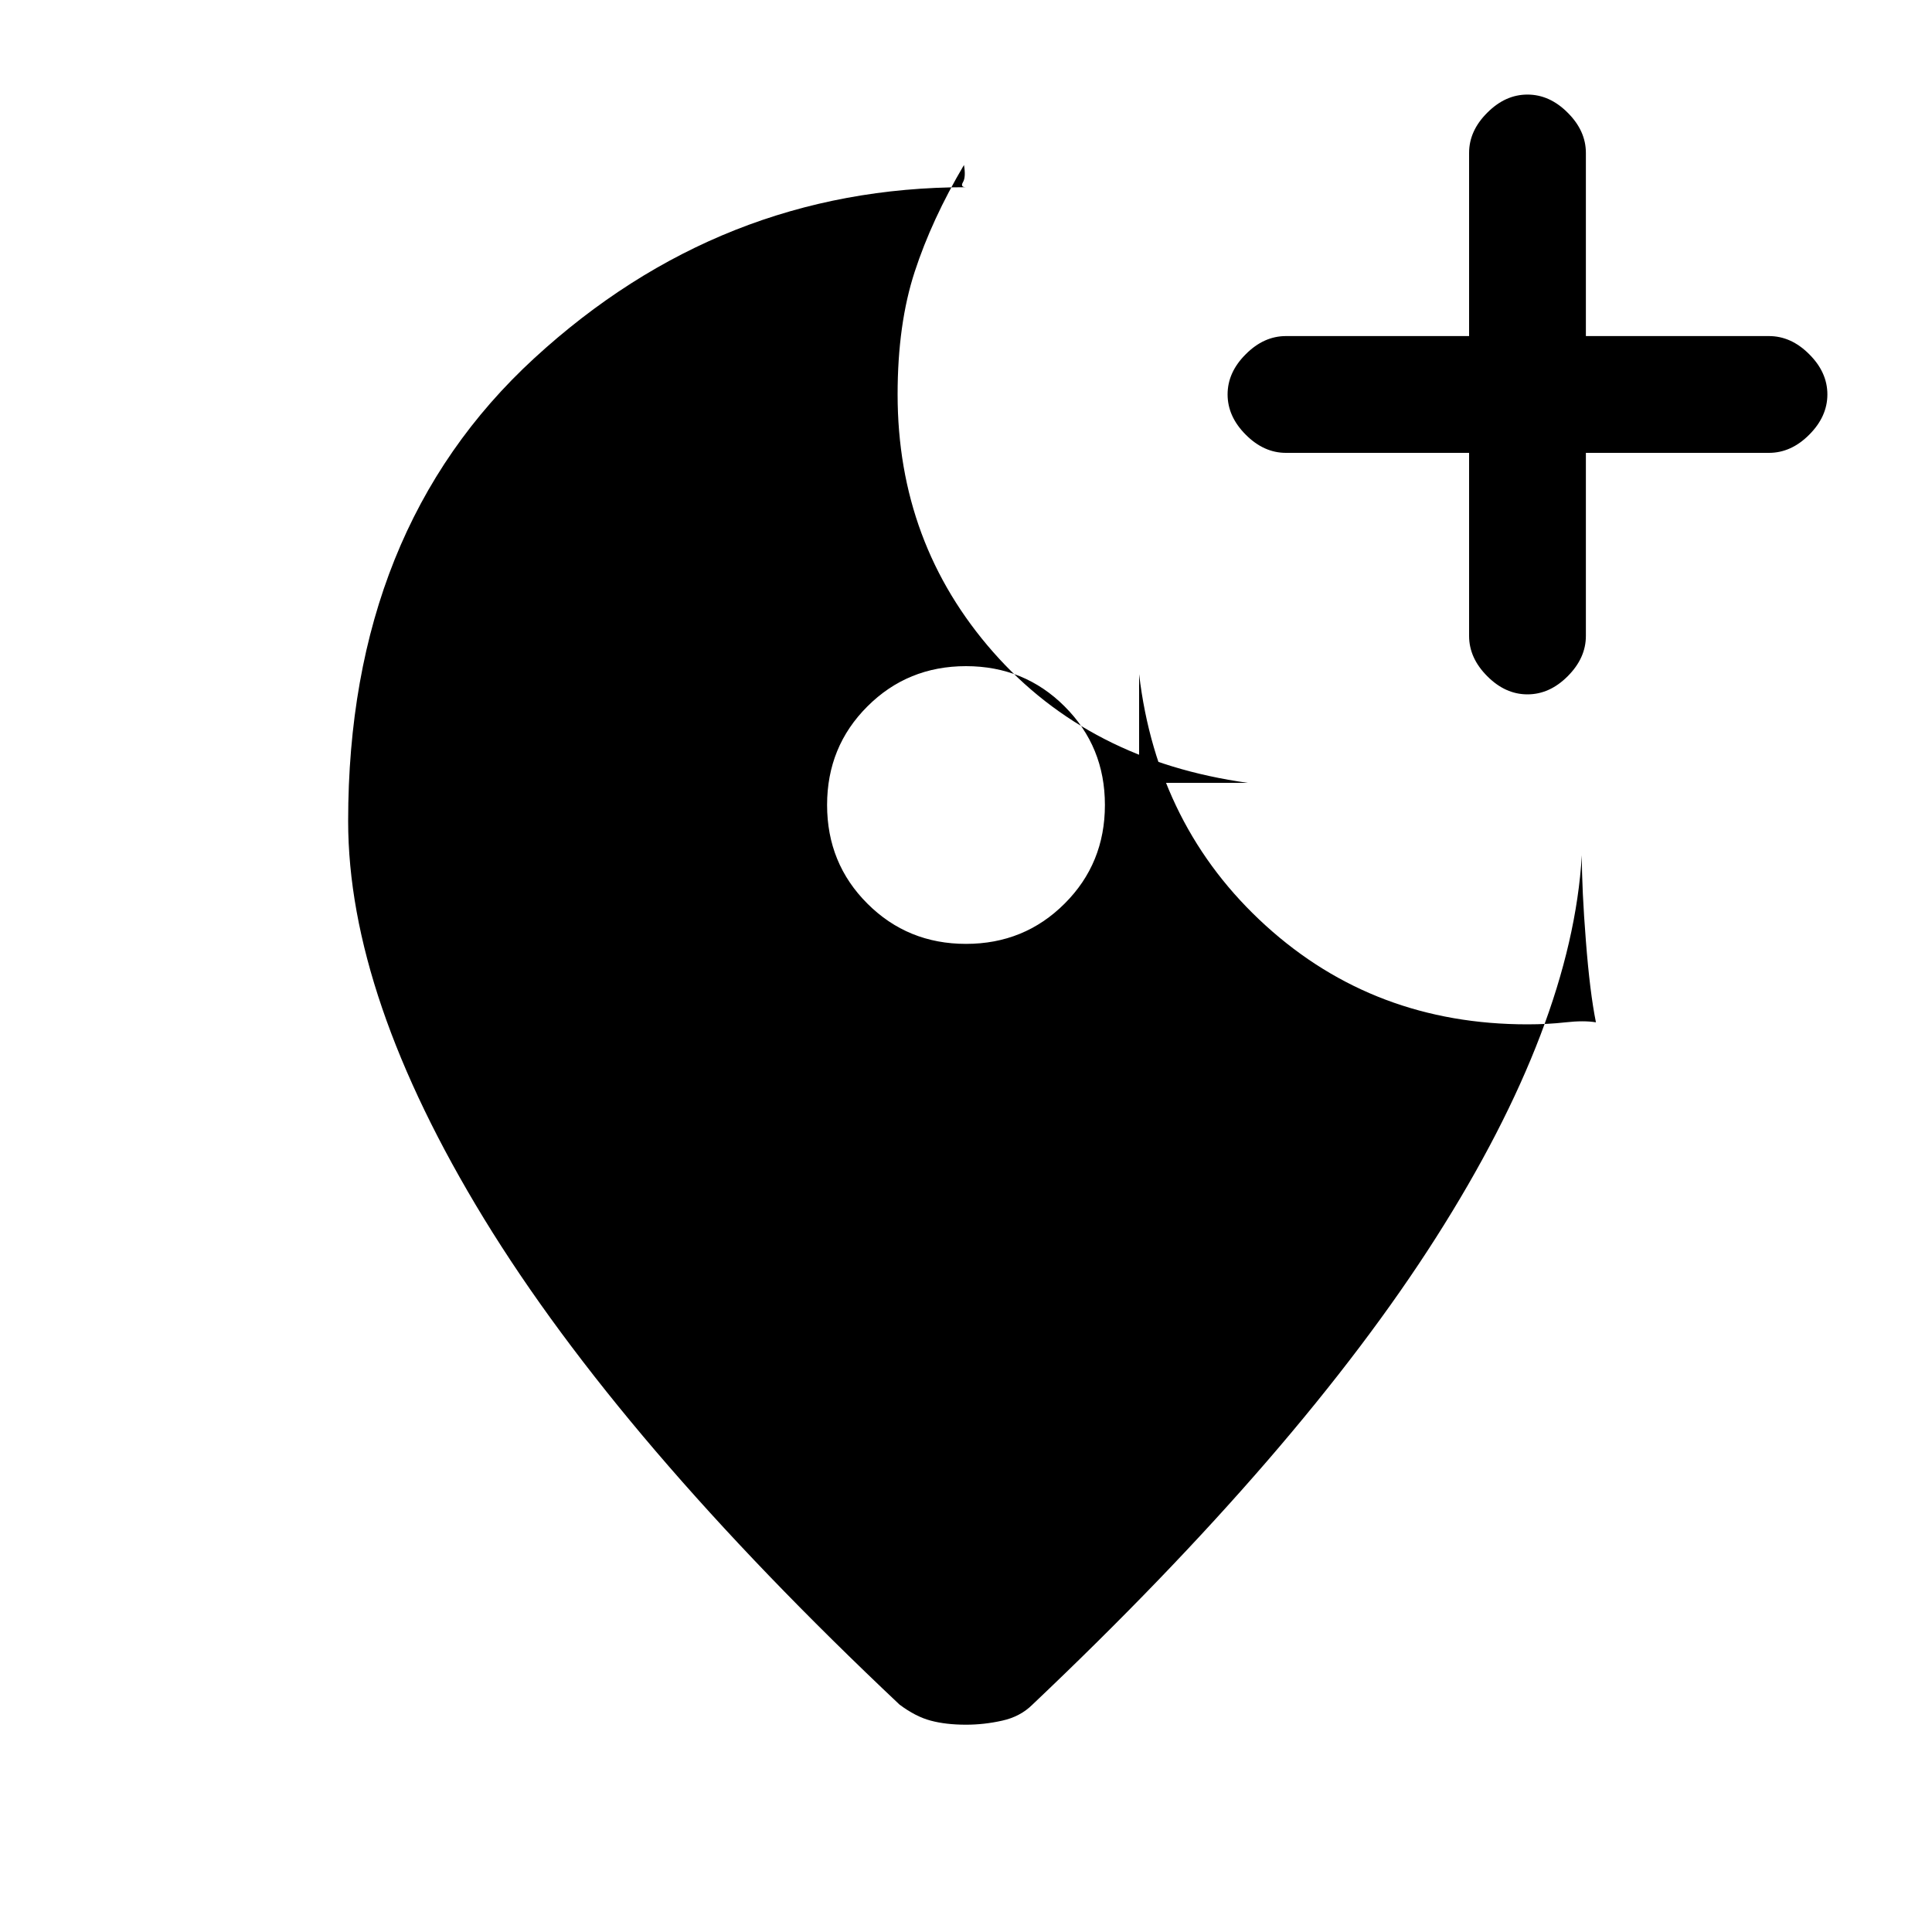 <svg xmlns="http://www.w3.org/2000/svg" height="20" width="20"><path d="M15.812 7.188Q16.042 7.188 16.229 7Q16.417 6.812 16.417 6.583V4.688H18.312Q18.542 4.688 18.729 4.5Q18.917 4.312 18.917 4.083Q18.917 3.854 18.729 3.667Q18.542 3.479 18.312 3.479H16.417V1.583Q16.417 1.354 16.229 1.167Q16.042 0.979 15.812 0.979Q15.583 0.979 15.396 1.167Q15.208 1.354 15.208 1.583V3.479H13.312Q13.083 3.479 12.896 3.667Q12.708 3.854 12.708 4.083Q12.708 4.312 12.896 4.5Q13.083 4.688 13.312 4.688H15.208V6.583Q15.208 6.812 15.396 7Q15.583 7.188 15.812 7.188ZM10 9.771Q10.604 9.771 11.021 9.354Q11.438 8.938 11.438 8.333Q11.438 7.729 11.021 7.313Q10.604 6.896 10 6.896Q9.396 6.896 8.979 7.313Q8.562 7.729 8.562 8.333Q8.562 8.938 8.979 9.354Q9.396 9.771 10 9.771ZM10 17.854Q9.792 17.854 9.635 17.812Q9.479 17.771 9.312 17.646Q6.417 14.917 5.01 12.615Q3.604 10.312 3.604 8.5Q3.604 5.479 5.531 3.708Q7.458 1.938 10 1.938Q9.938 1.938 9.969 1.885Q10 1.833 9.979 1.708Q9.646 2.271 9.469 2.813Q9.292 3.354 9.292 4.083Q9.292 5.625 10.281 6.75Q11.271 7.875 12.917 8.104H11.792V6.979Q11.979 8.562 13.104 9.583Q14.229 10.604 15.812 10.604Q16.021 10.604 16.208 10.583Q16.396 10.562 16.521 10.583Q16.458 10.271 16.417 9.74Q16.375 9.208 16.375 8.854Q16.271 10.604 14.865 12.812Q13.458 15.021 10.688 17.646Q10.562 17.771 10.375 17.812Q10.188 17.854 10 17.854Z"/></svg>